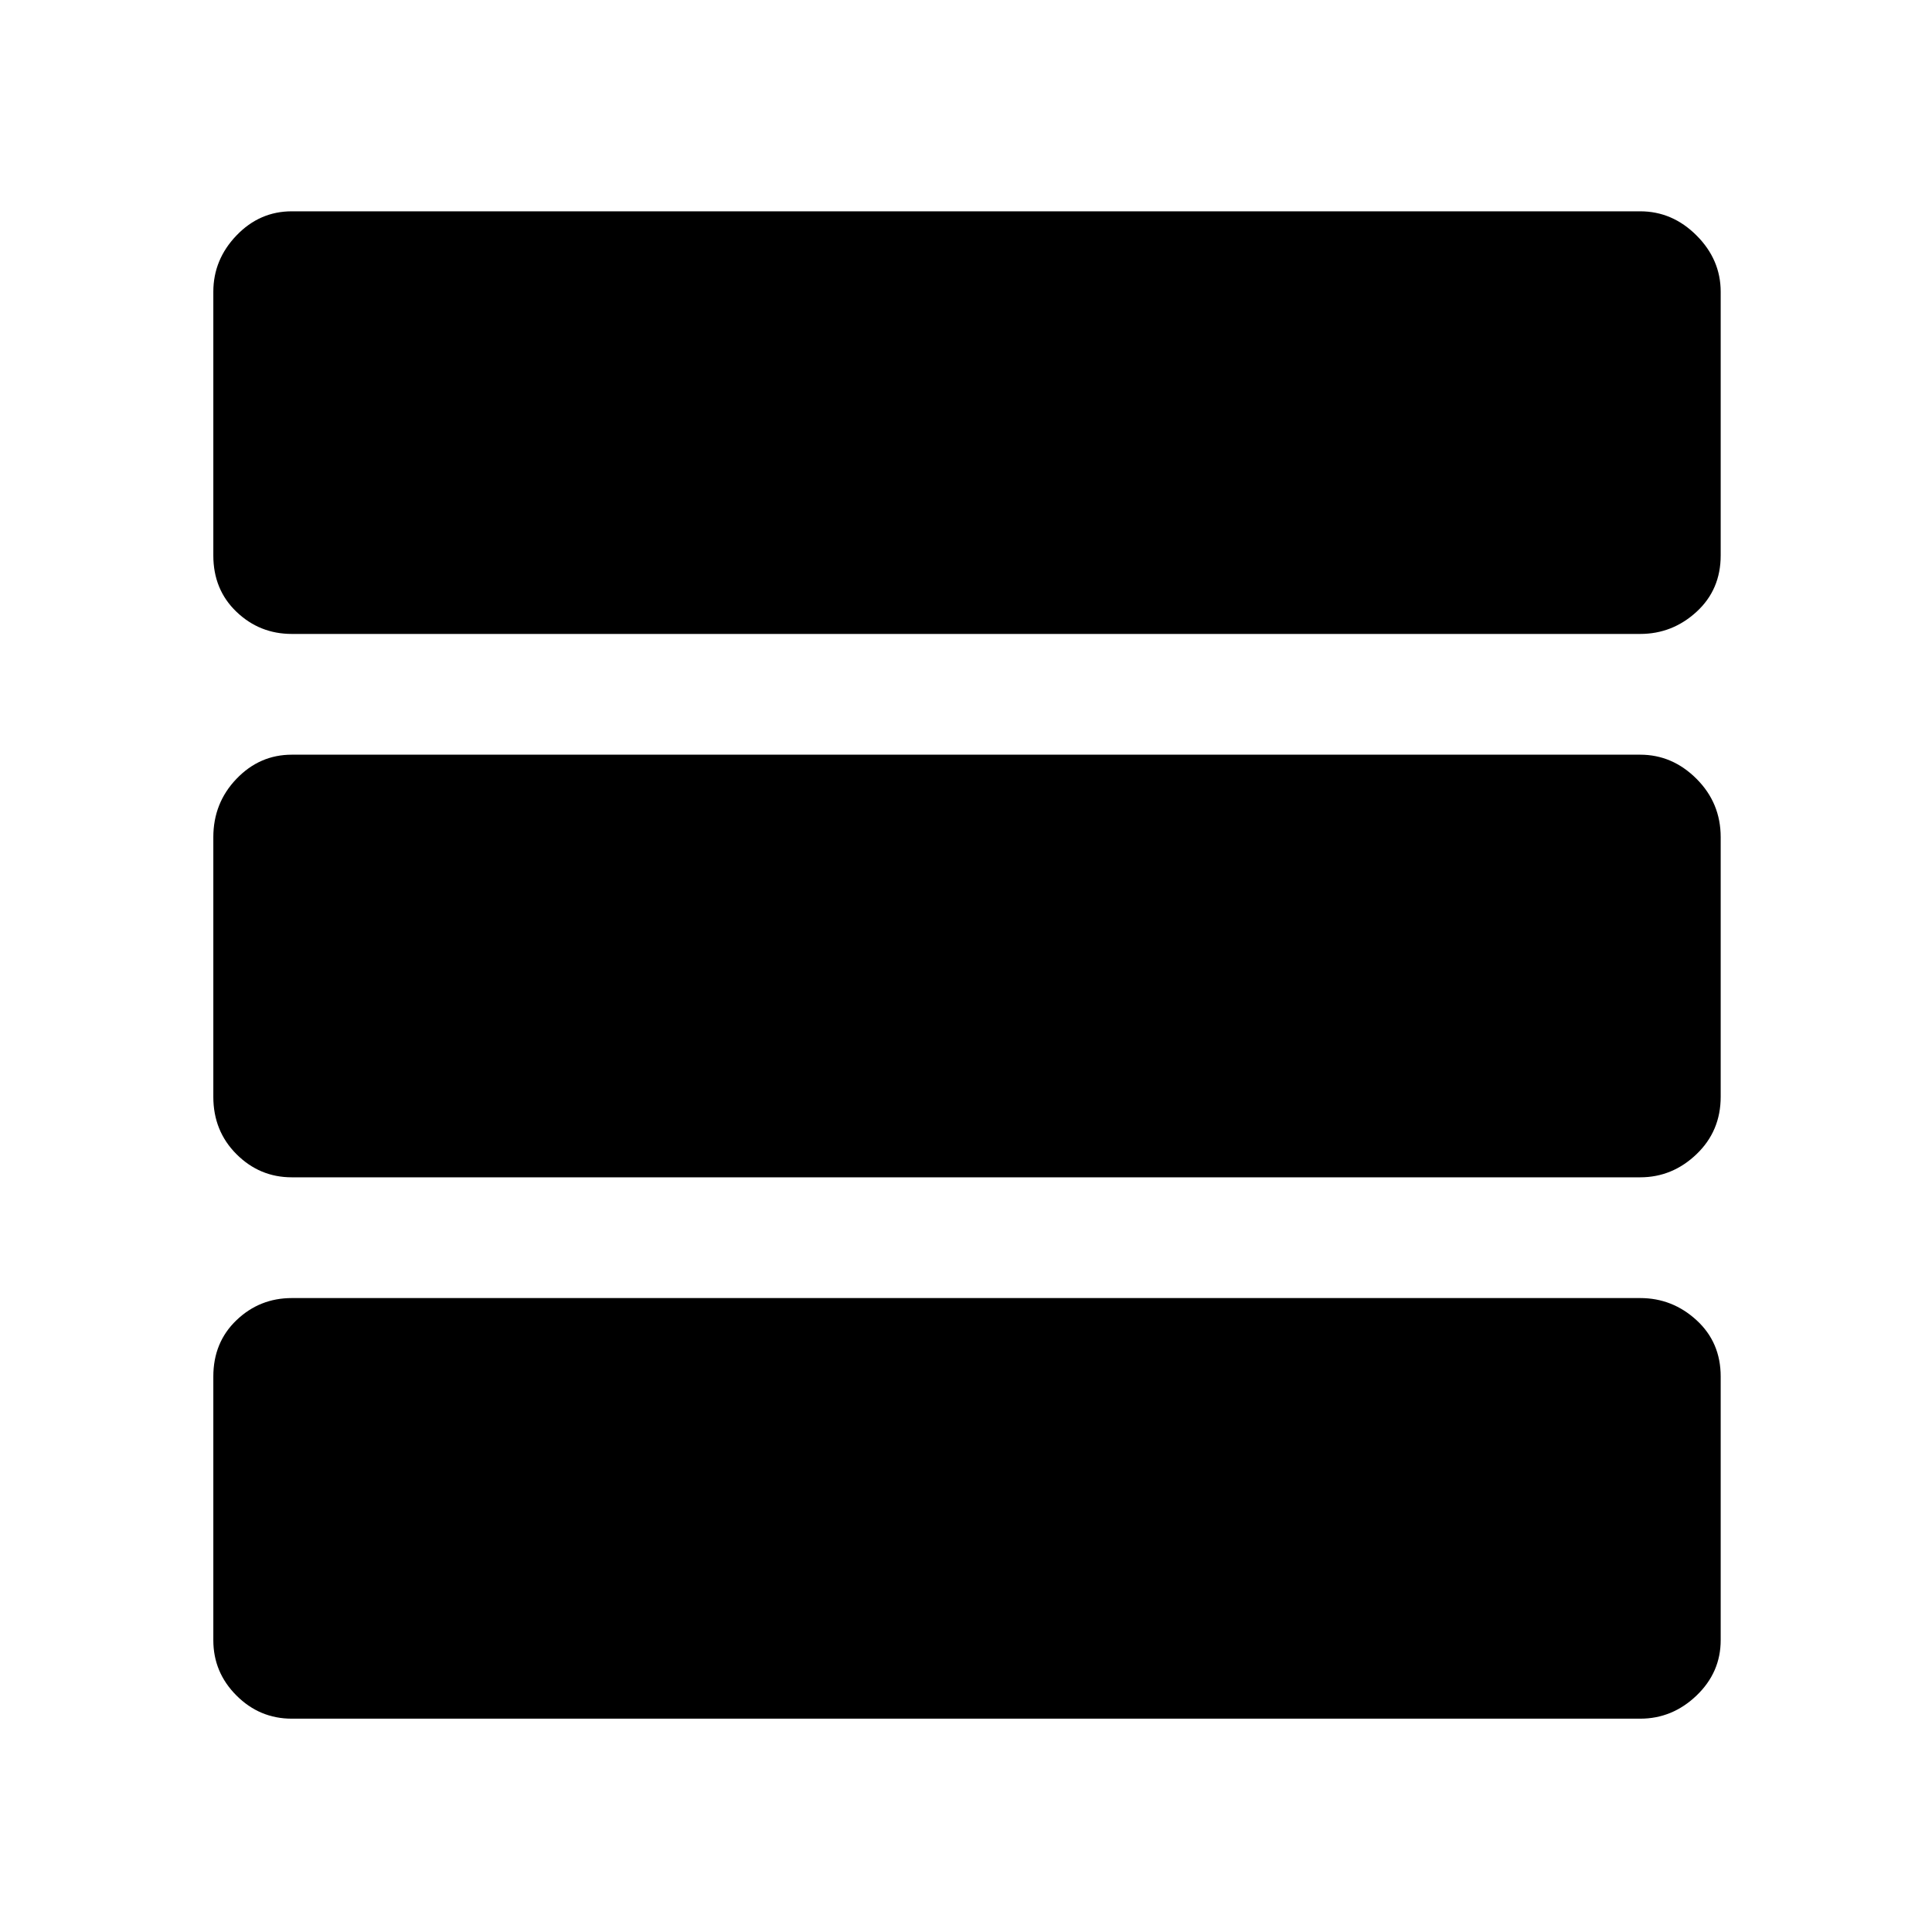 <svg xmlns="http://www.w3.org/2000/svg" width="48" height="48" viewBox="0 0 48 48"><path d="M42.75 13.8q0 .85-.6 1.4-.6.55-1.4.55H7.25q-.8 0-1.375-.55T5.3 13.8V7.25q0-.8.575-1.4.575-.6 1.375-.6h33.5q.8 0 1.4.6.6.6.6 1.4Zm0 13.45q0 .85-.6 1.425-.6.575-1.4.575H7.25q-.8 0-1.375-.575T5.3 27.25V20.8q0-.85.575-1.45t1.375-.6h33.5q.8 0 1.4.6.6.6.6 1.45Zm0 13.5q0 .8-.6 1.375t-1.4.575H7.25q-.8 0-1.375-.575T5.3 40.75V34.2q0-.85.575-1.4.575-.55 1.375-.55h33.5q.8 0 1.4.55.6.55.6 1.4Z"/></svg>